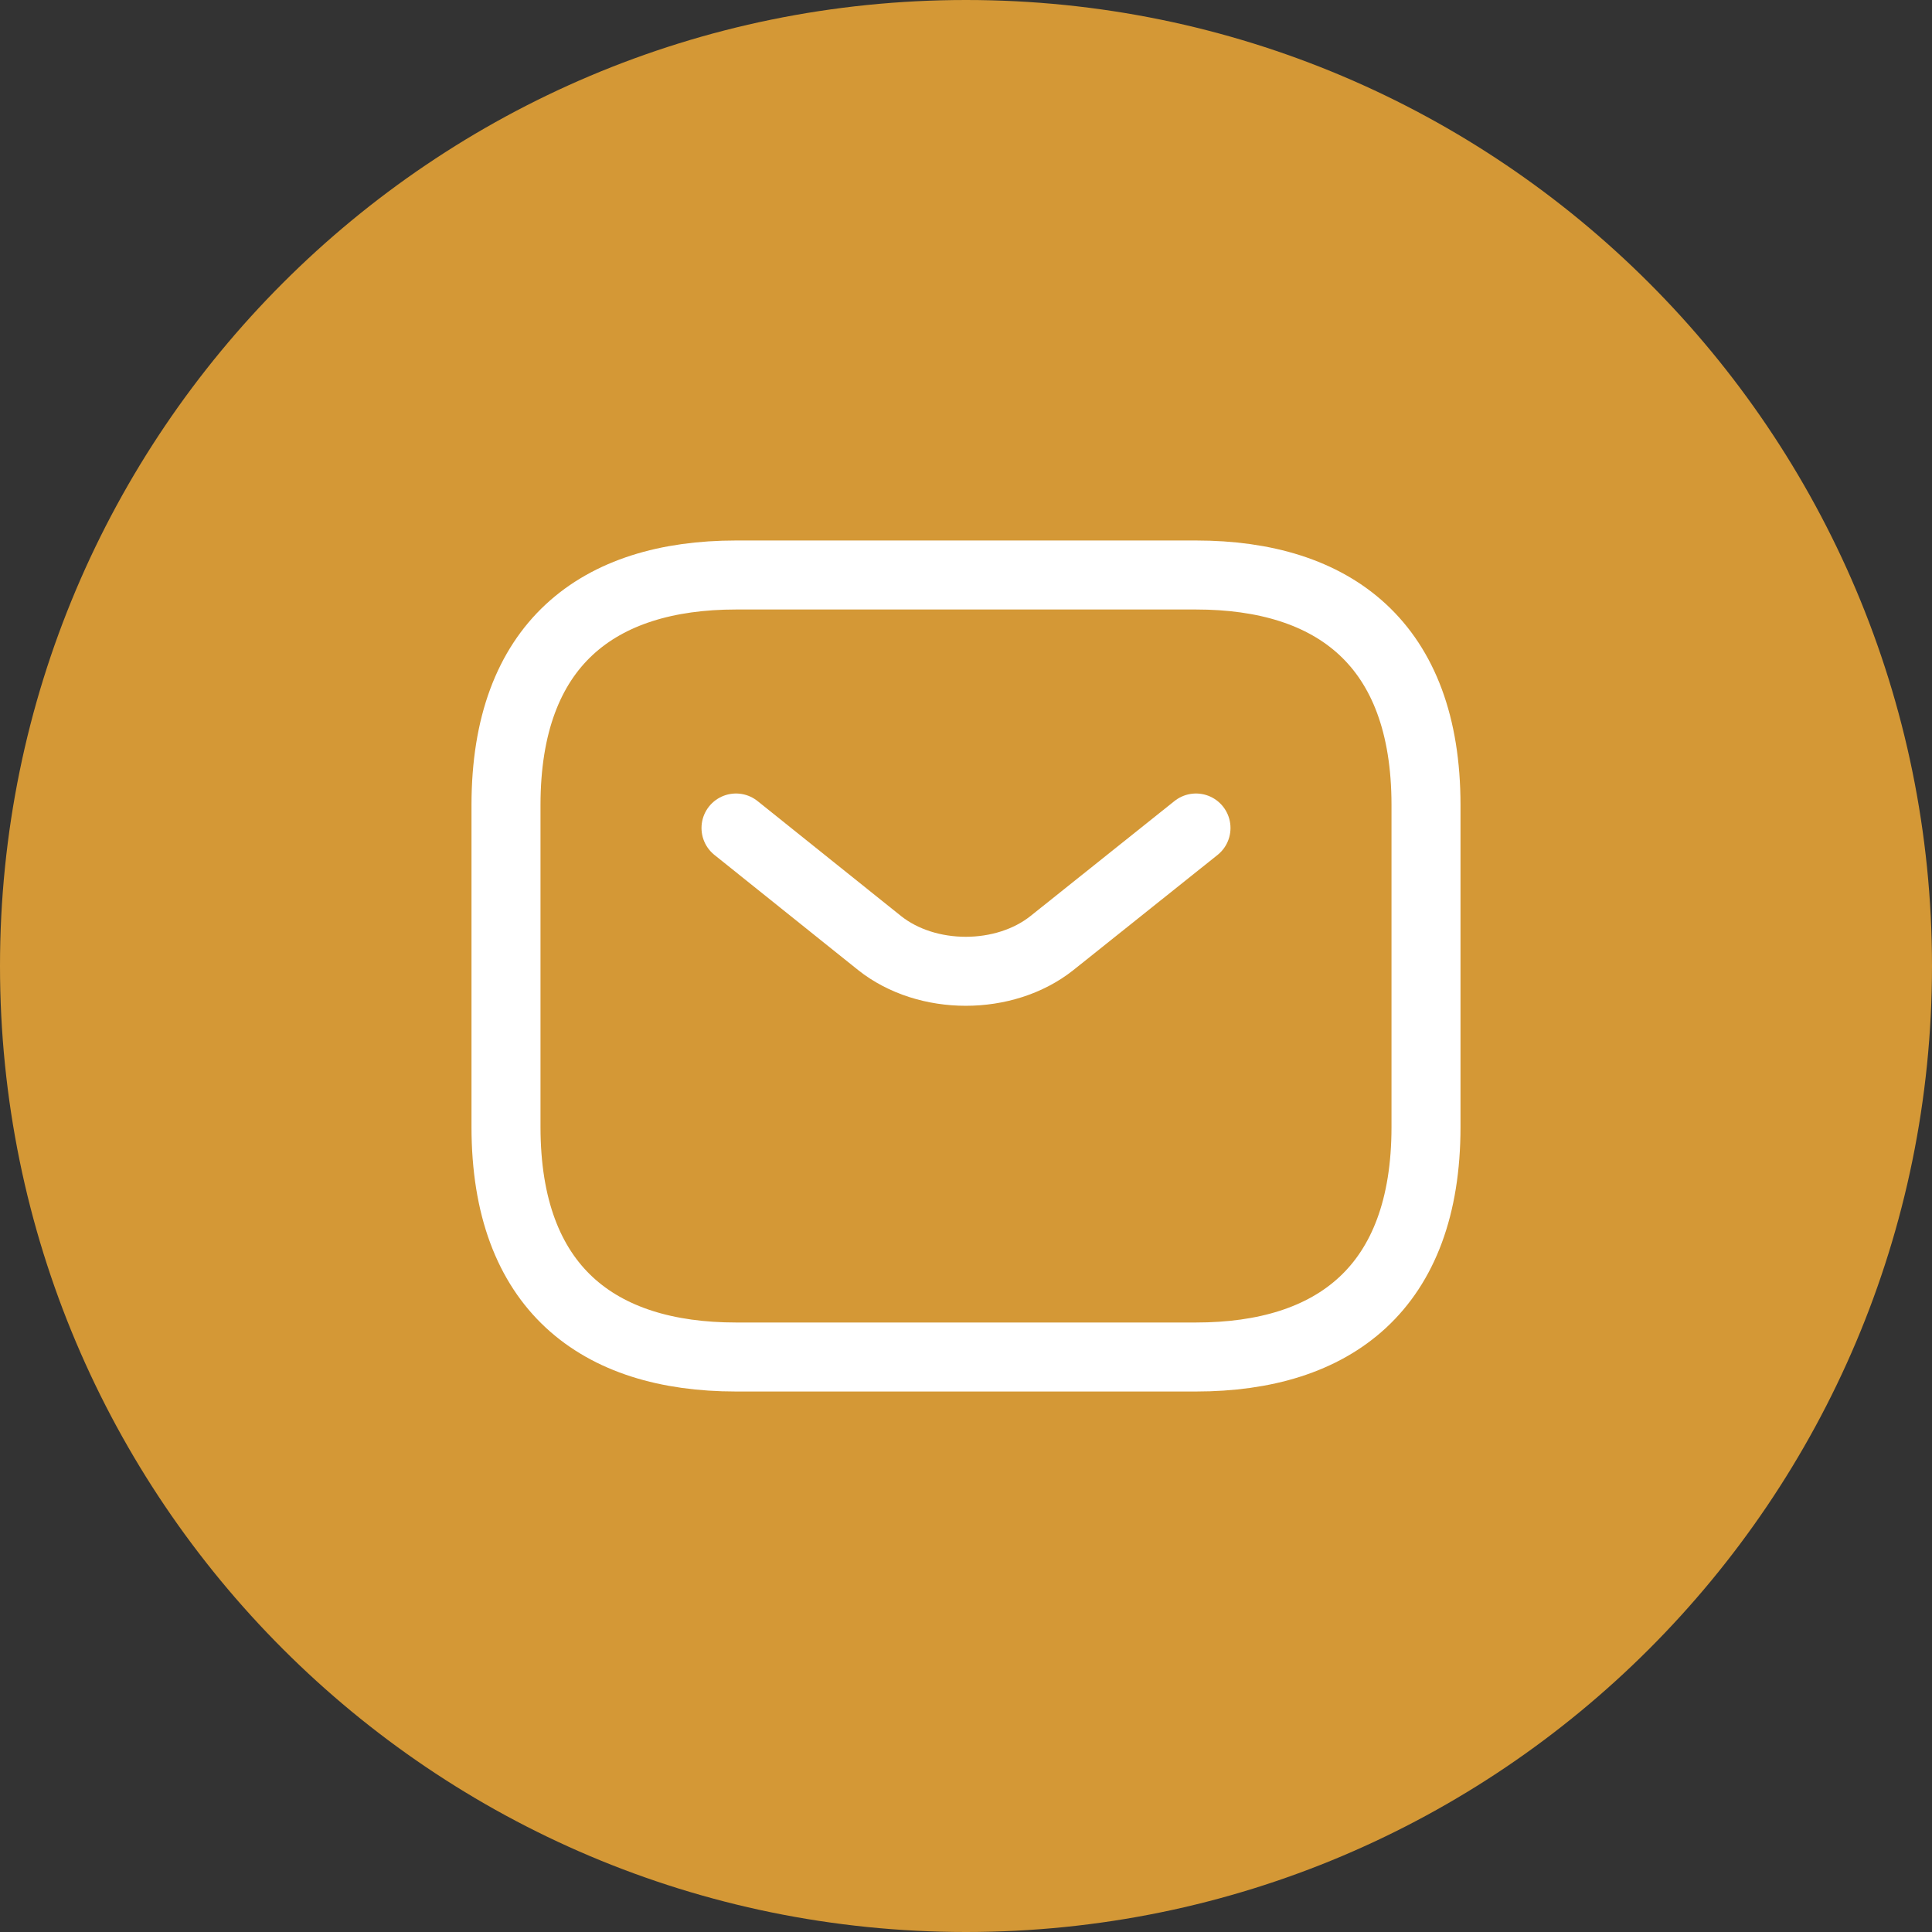 <svg width="42" height="42" viewBox="0 0 42 42" fill="none" xmlns="http://www.w3.org/2000/svg">
<rect x="0" y="0" width="42" height="42" fill="#333333" stroke="none"/>
<g clip-path="url(#clip0_1_6)">
<path d="M42 21C42 9.402 32.598 0 21 0C9.402 0 0 9.402 0 21C0 32.598 9.402 42 21 42C32.598 42 42 32.598 42 21Z" fill="#D49836"/>
<path d="M26 29.5H16C13 29.5 11 28 11 24.5V17.5C11 14 13 12.5 16 12.5H26C29 12.5 31 14 31 17.5V24.5C31 28 29 29.5 26 29.5Z" stroke="white" stroke-width="1.5" stroke-miterlimit="10" stroke-linecap="round" stroke-linejoin="round"/>
<path d="M26 18L22.87 20.5C21.84 21.32 20.15 21.32 19.12 20.5L16 18" stroke="white" stroke-width="1.5" stroke-miterlimit="10" stroke-linecap="round" stroke-linejoin="round"/>
</g>
<defs>
<clipPath id="clip0_1_6">
<rect width="42" height="42" fill="white"/>
</clipPath>
</defs>
</svg>
